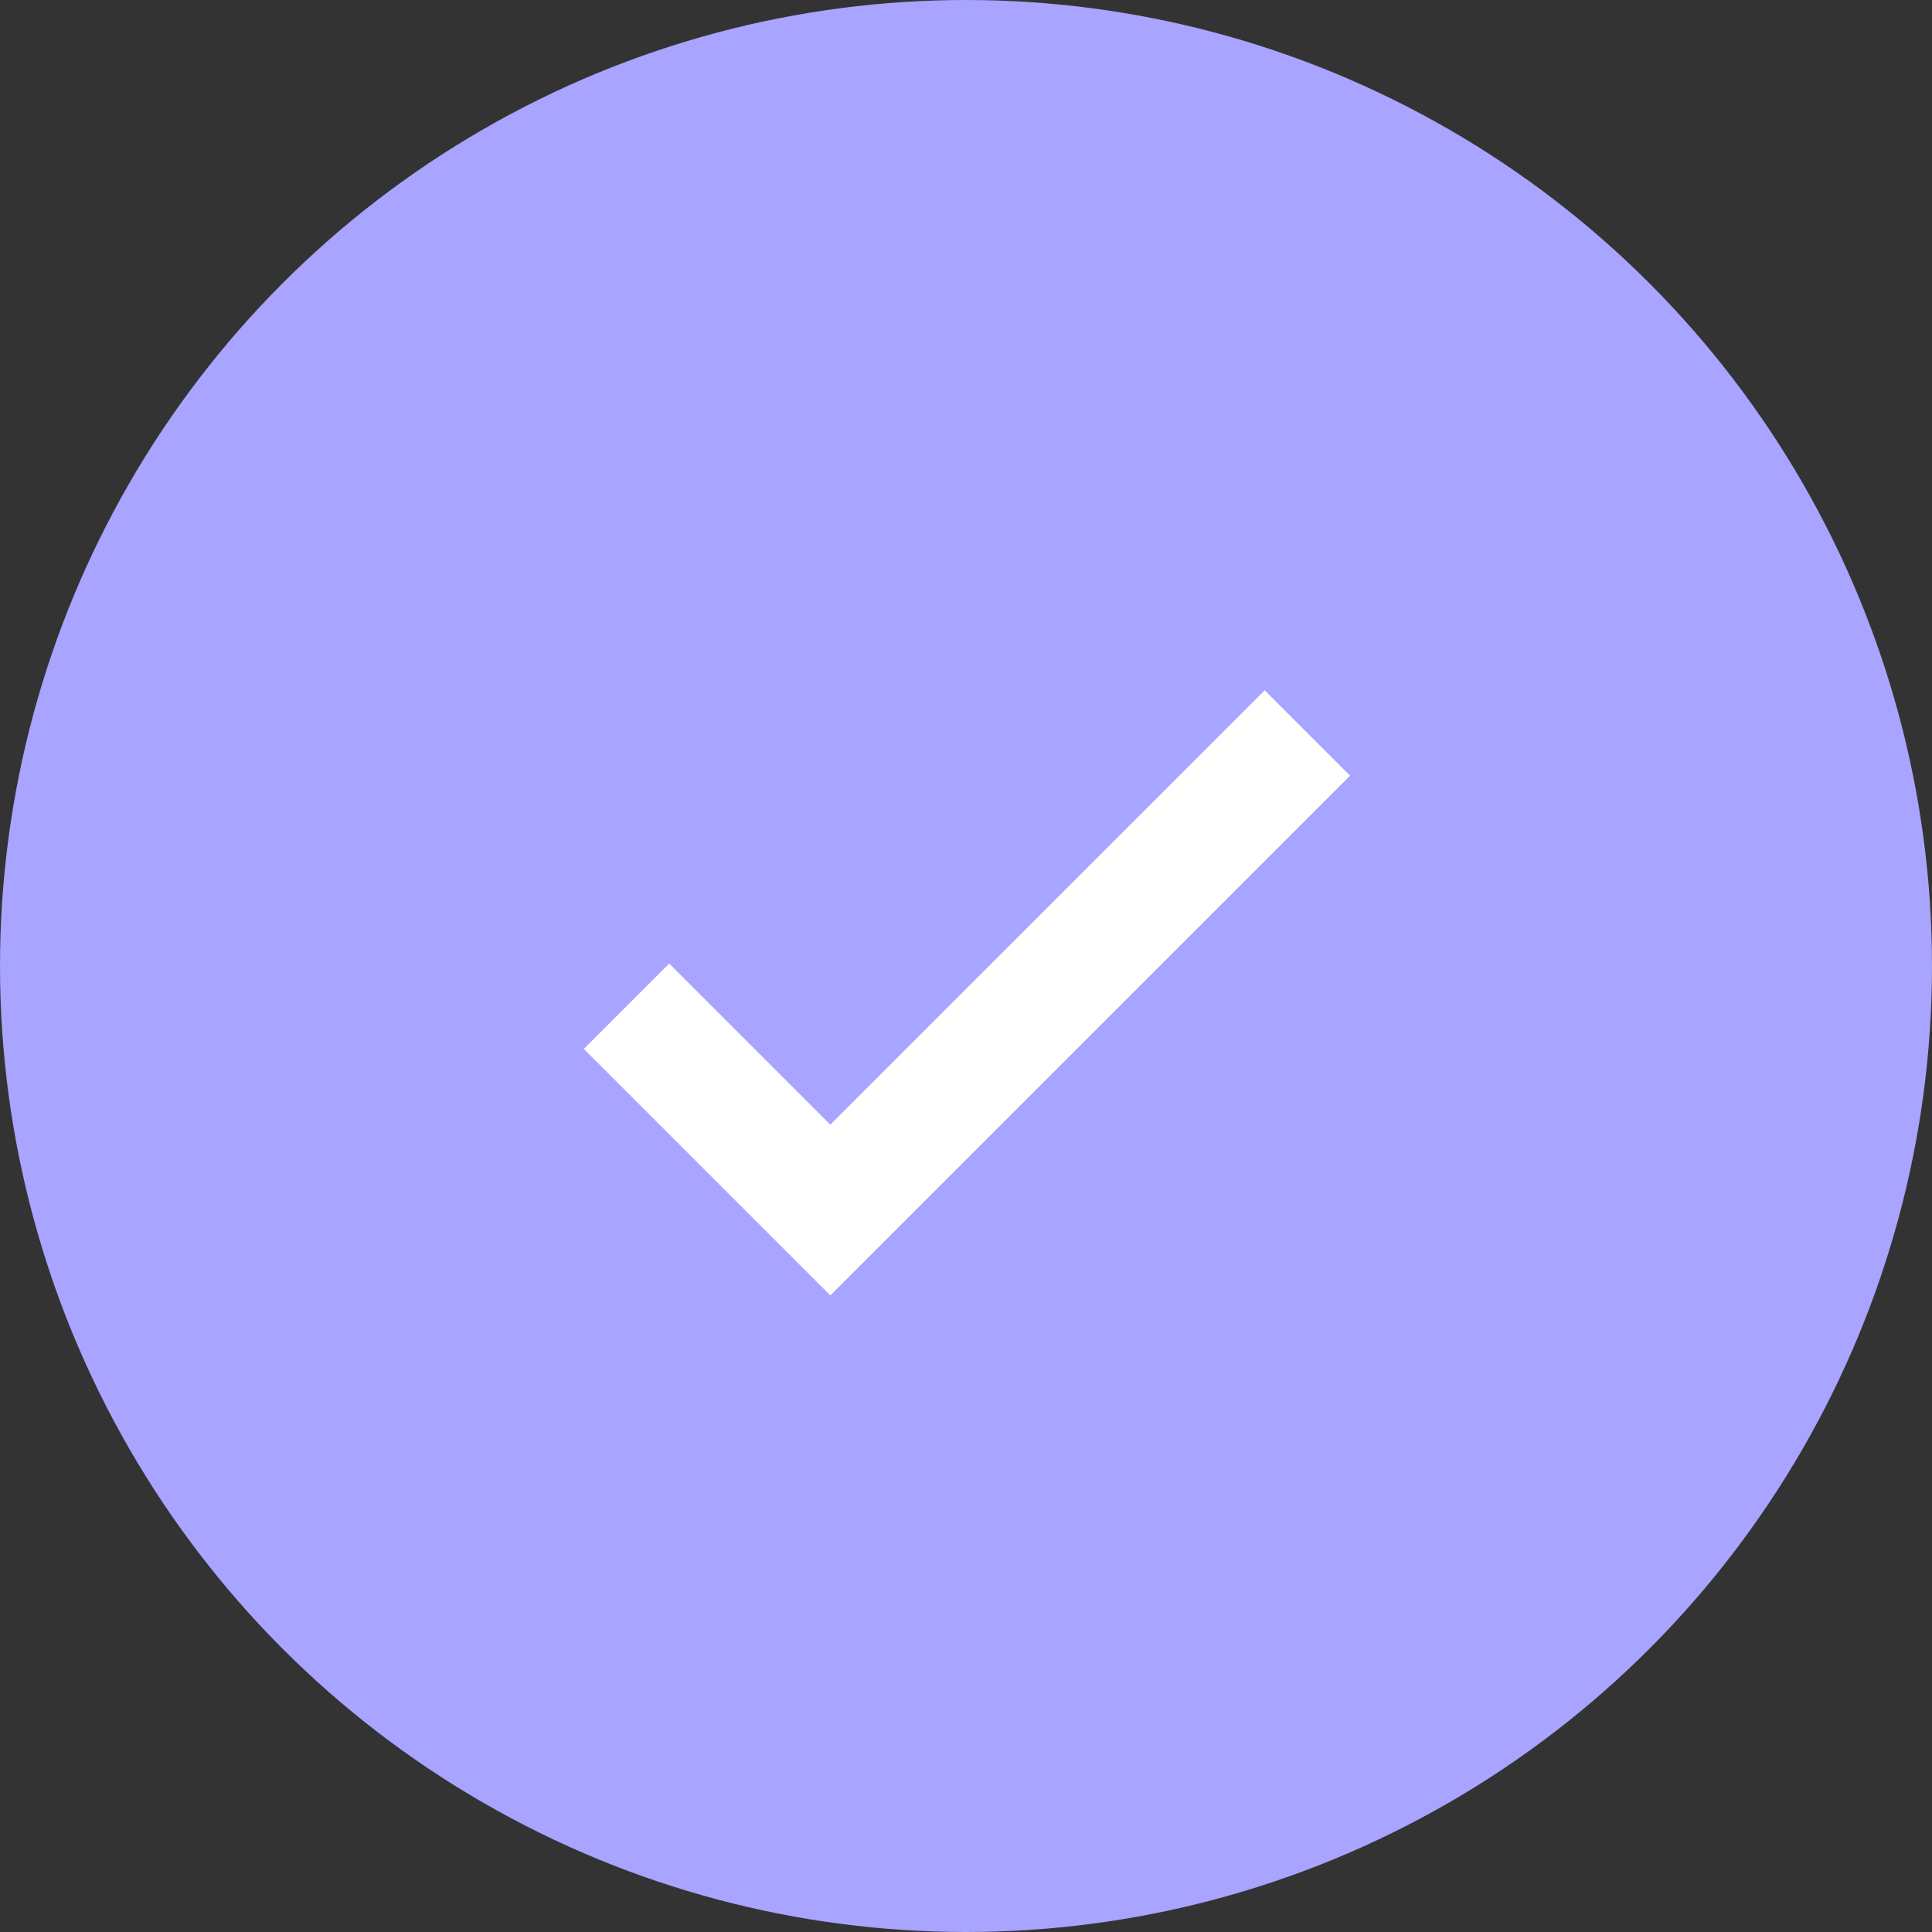 <svg width="64" height="64" xmlns="http://www.w3.org/2000/svg"><rect width="100%" height="100%" fill="#333333" stroke="none"/><g fill="none" fill-rule="evenodd"><circle fill="#a8a4ff" cx="32" cy="32" r="32"/><path stroke="#FFF" stroke-width="4" d="m20.754 33.333 6.751 6.751 15.804-15.803"/></g></svg>
